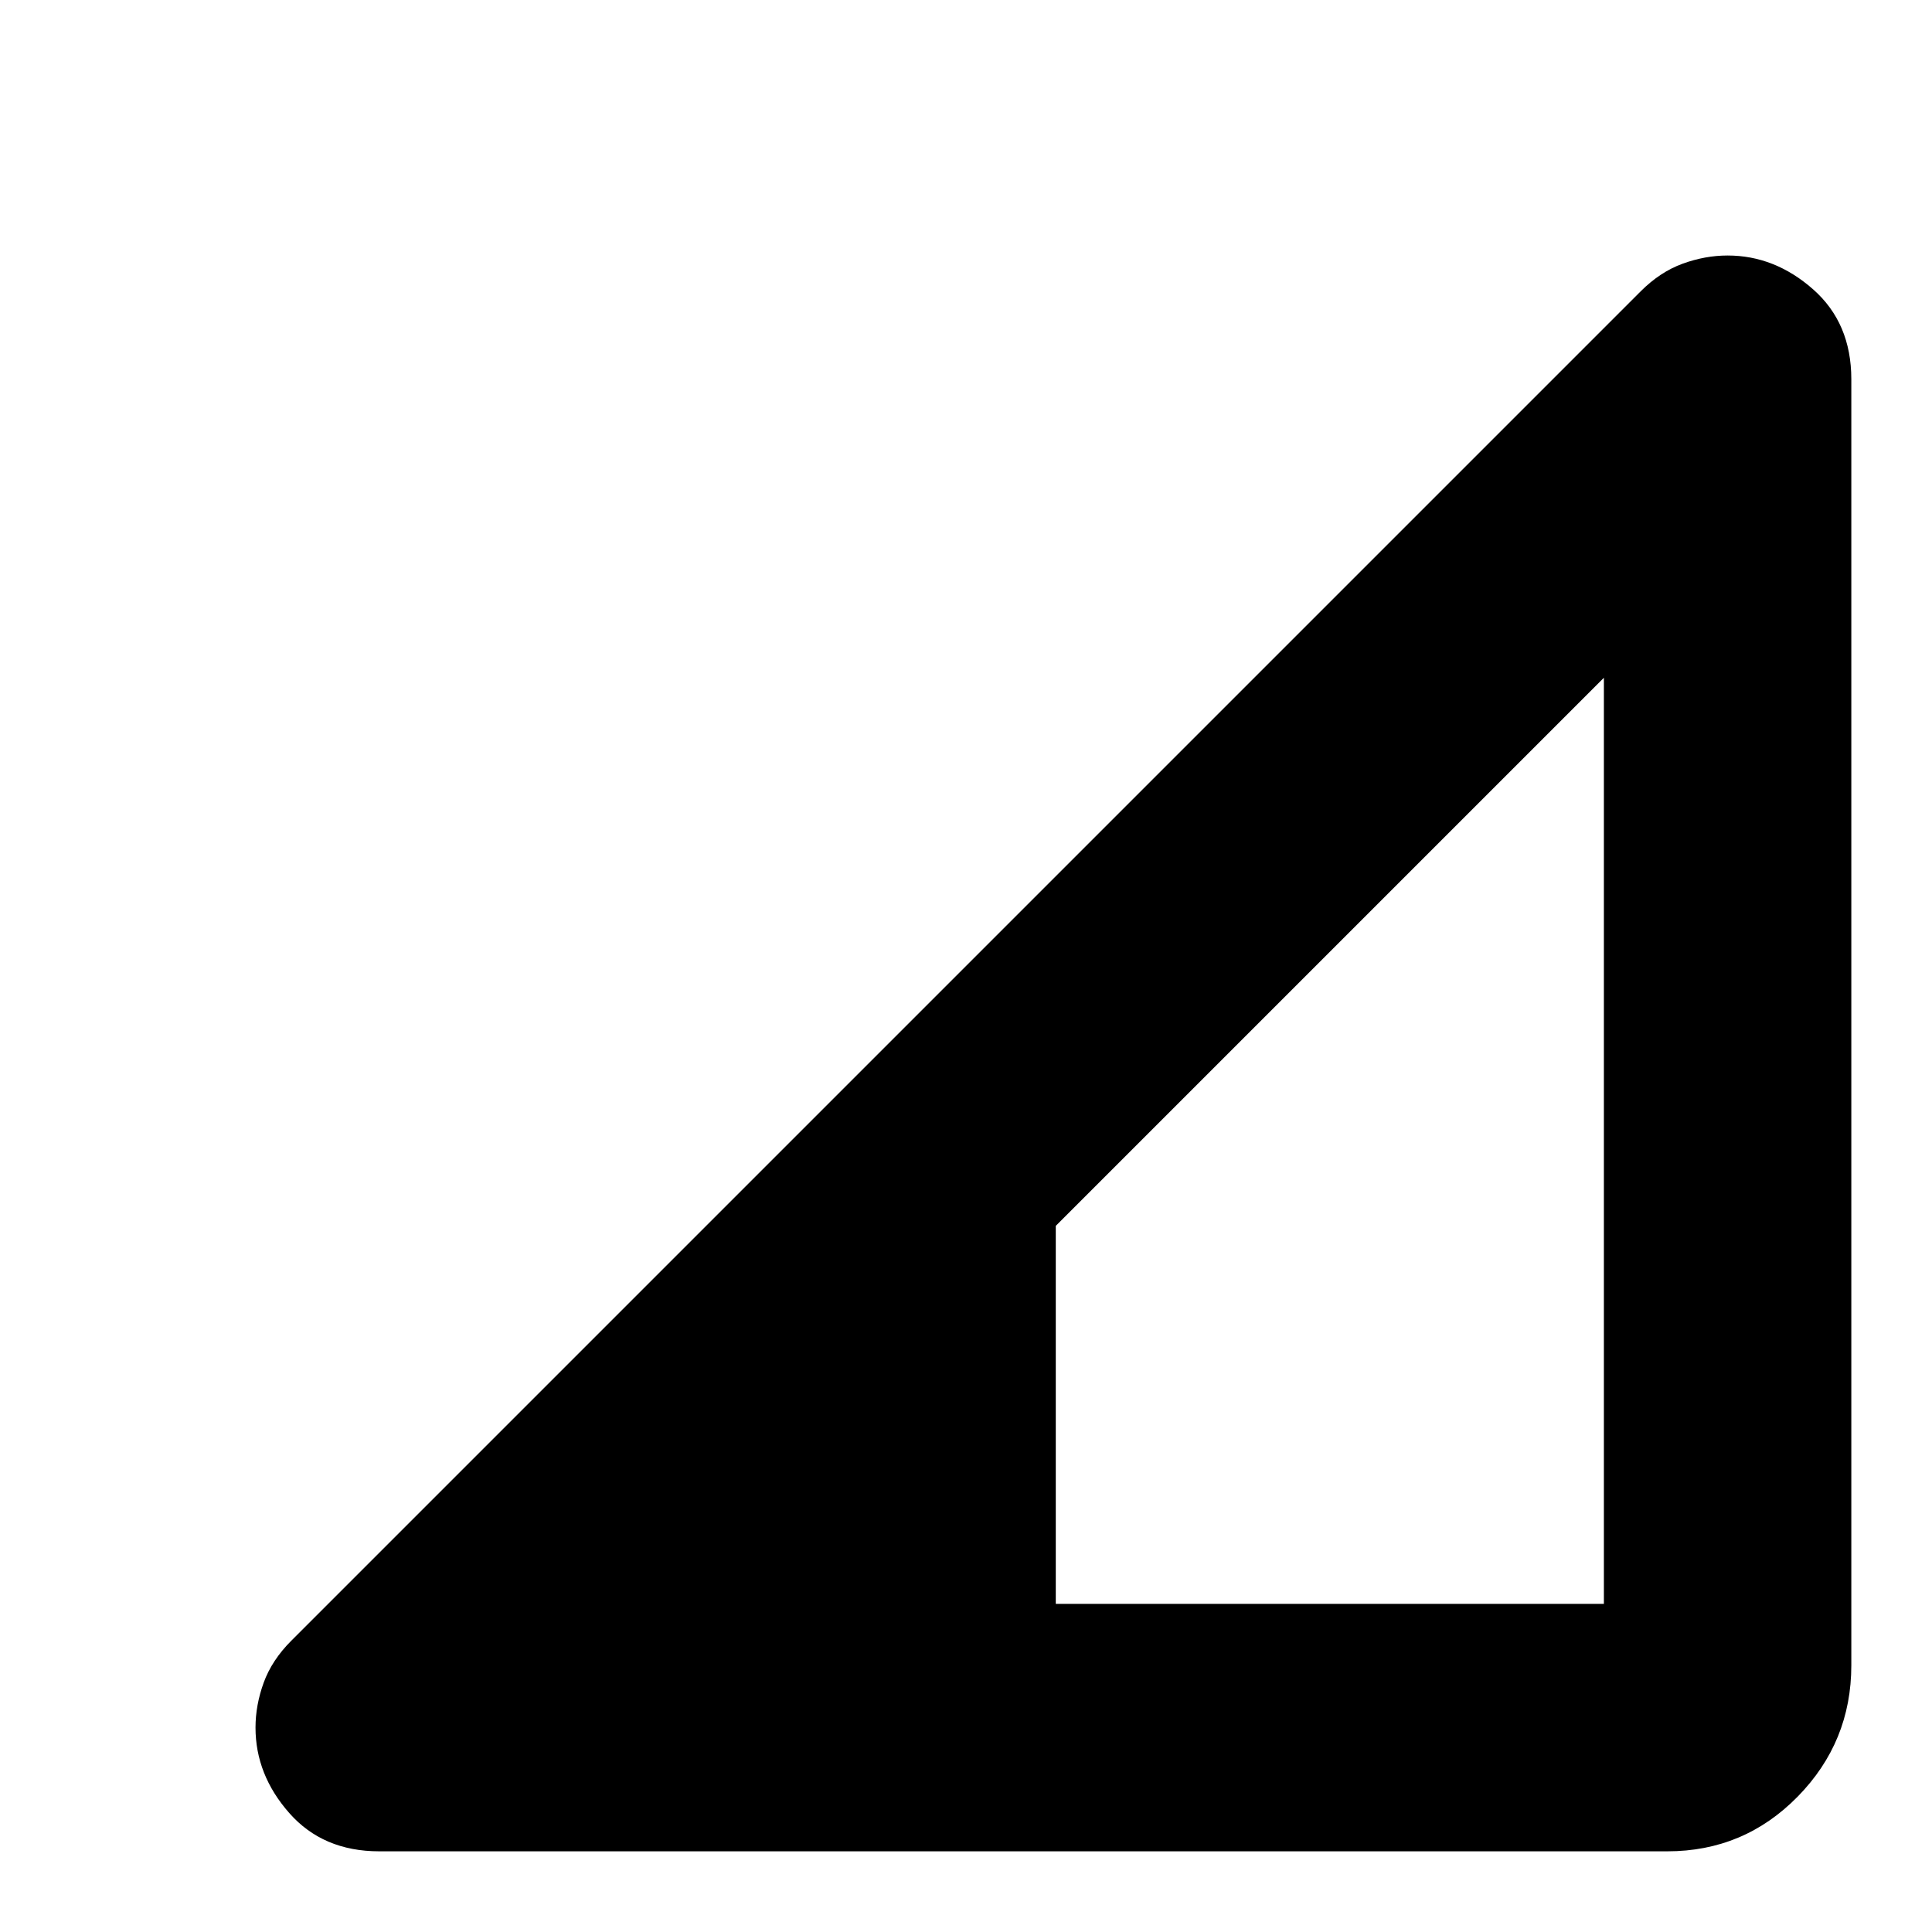 <svg xmlns="http://www.w3.org/2000/svg" height="24" viewBox="0 -960 960 960" width="24"><path d="M188.44-40.09q-27.96 0-44.72-19.04-16.76-19.04-16.76-42.44 0-11.13 4.06-22.32 4.07-11.2 13.76-20.89l670.44-670.44q9.69-9.69 20.89-13.76 11.19-4.06 22.32-4.06 23.4 0 42.44 16.76t19.04 44.72v639.04q0 38.09-26.67 65.26t-64.76 27.17H188.44Zm336.17-122.95h272.35v-460.18L524.61-350.87v187.83Z"/></svg>
